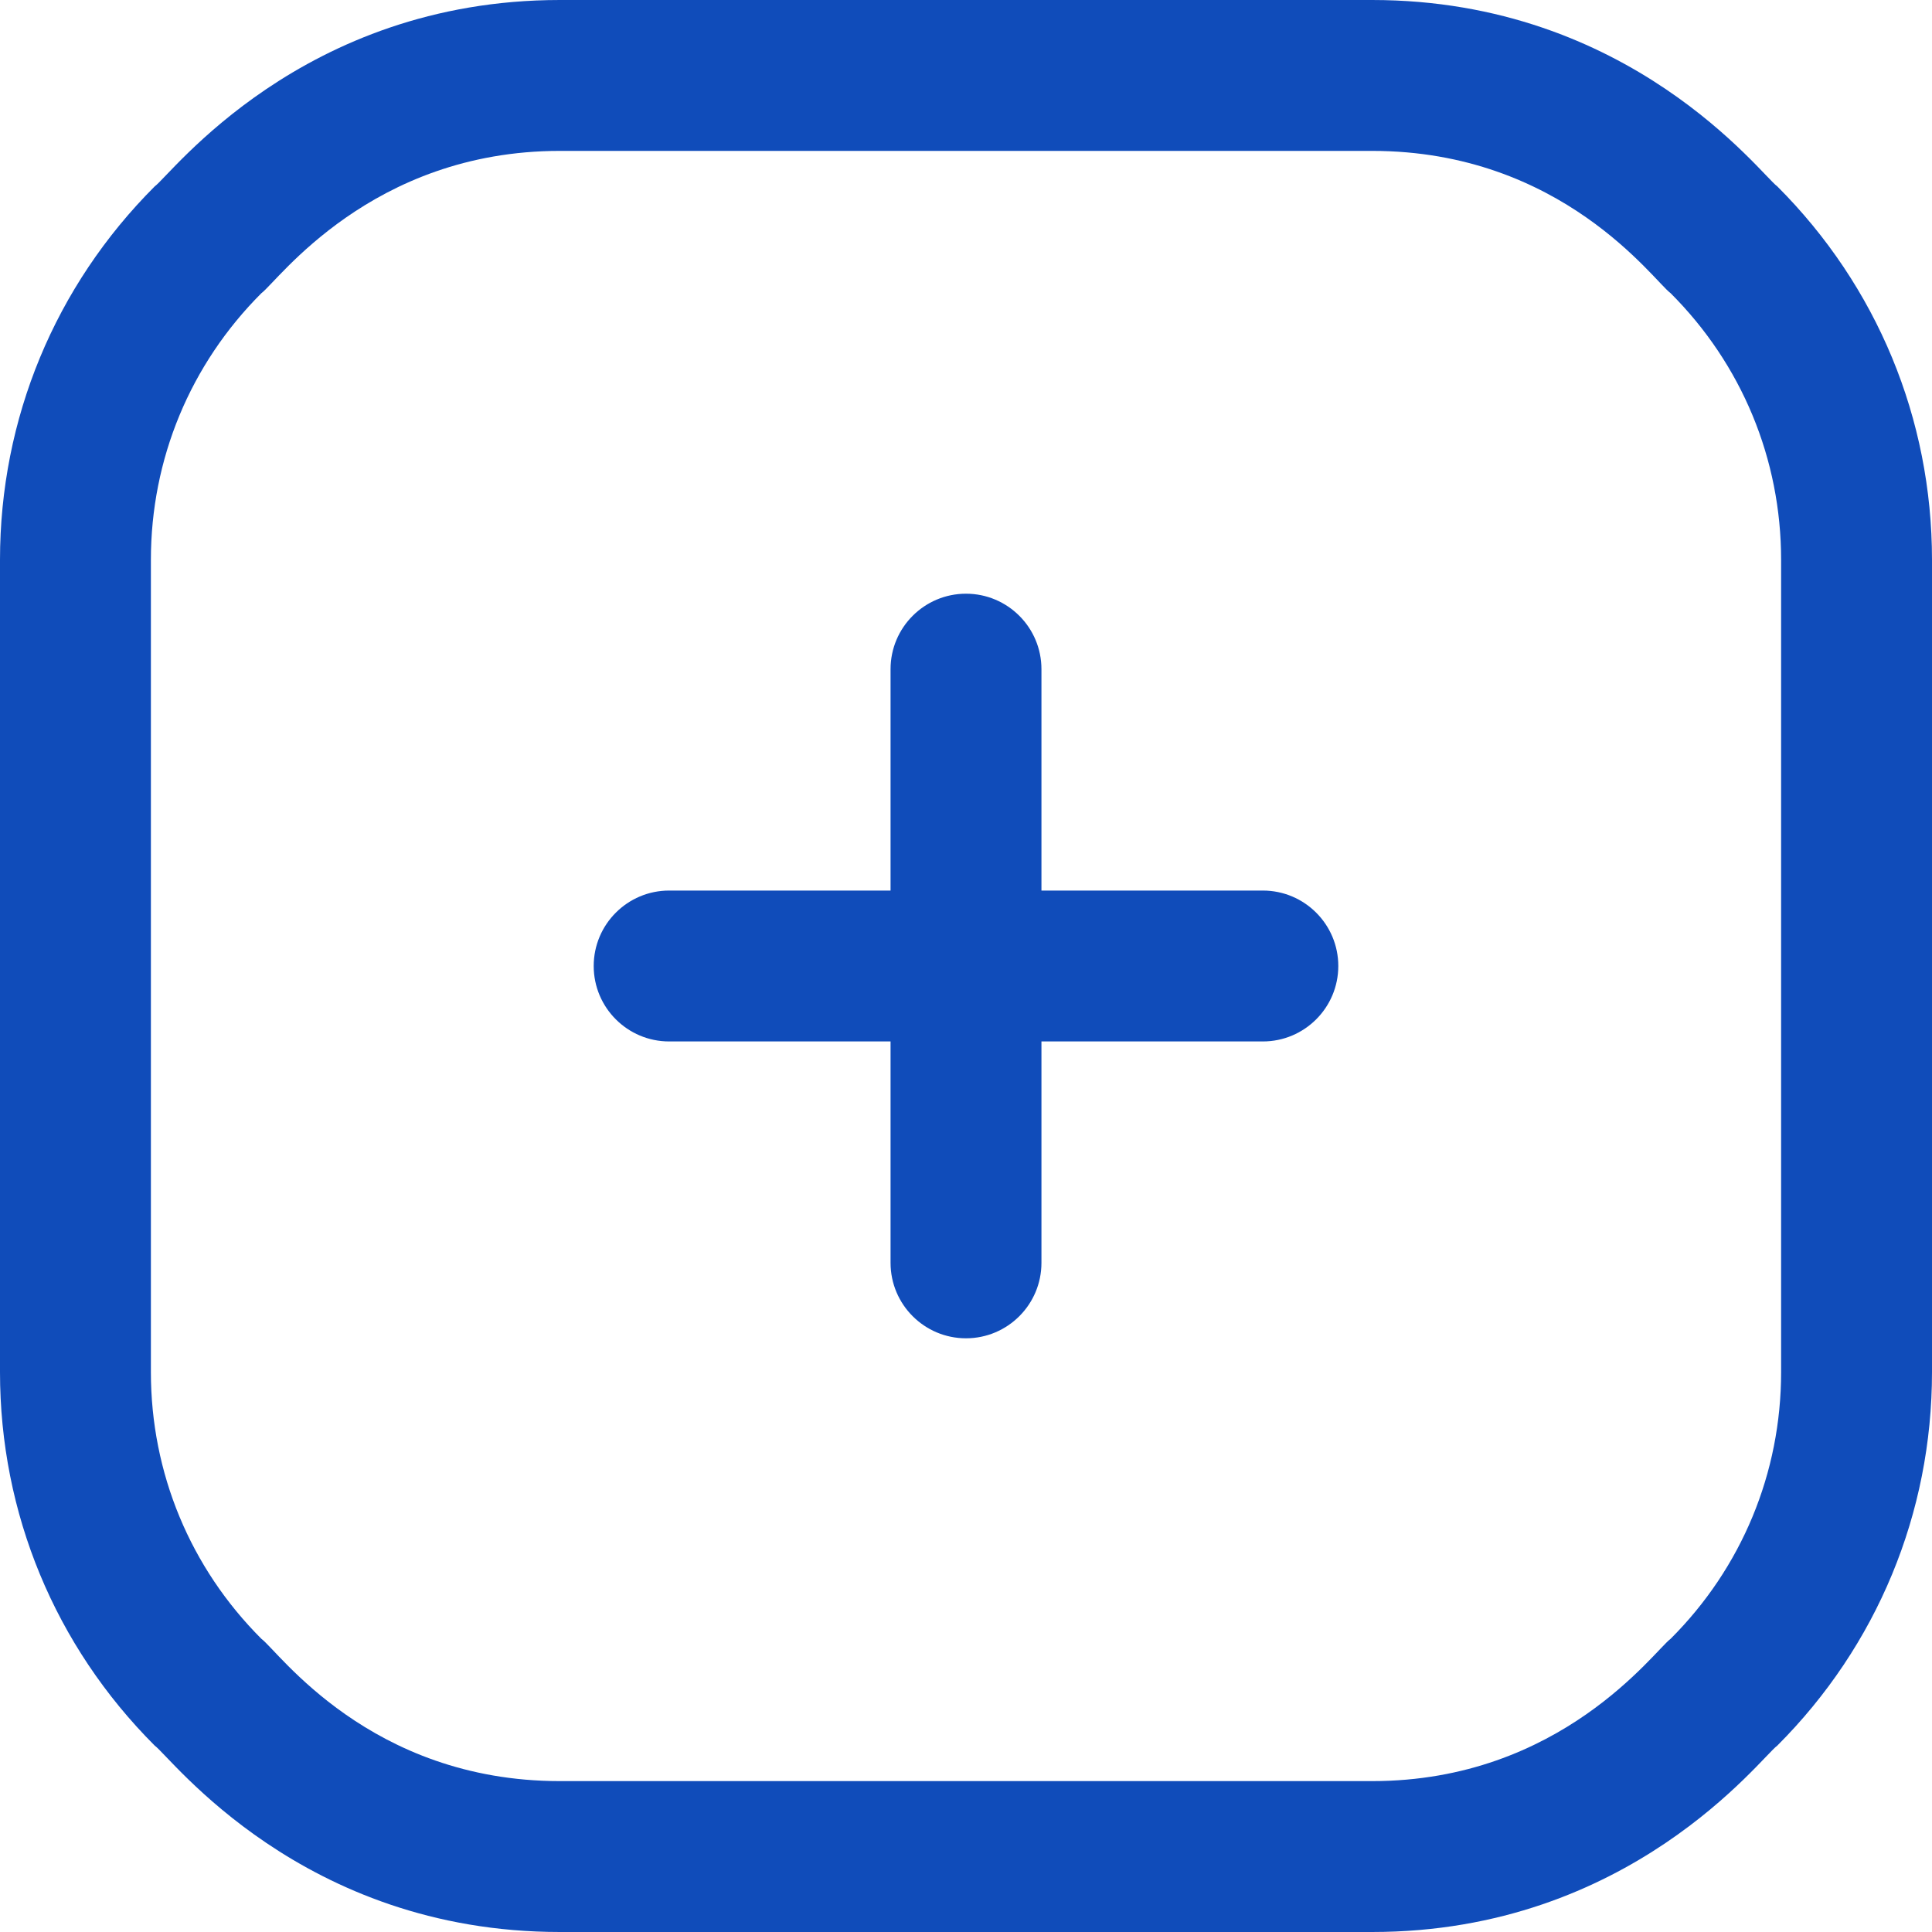 <svg width="20" height="20" viewBox="0 0 20 20" fill="none" xmlns="http://www.w3.org/2000/svg">
<g clip-path="url(#clip0_3206_2769)">
<path d="M13.854 10C13.854 10.431 13.504 10.781 13.073 10.781H10.781V13.073C10.781 13.504 10.431 13.854 10 13.854C9.569 13.854 9.219 13.504 9.219 13.073V10.781H6.927C6.496 10.781 6.146 10.431 6.146 10C6.146 9.569 6.496 9.219 6.927 9.219H9.219V6.927C9.219 6.496 9.569 6.146 10 6.146C10.431 6.146 10.781 6.496 10.781 6.927V9.219H13.073C13.504 9.219 13.854 9.569 13.854 10V10ZM20 5.796V14.204C20 15.665 19.431 17.038 18.398 18.071C18.234 18.187 16.875 20 14.204 20H5.796C3.125 20 1.768 18.189 1.602 18.071C0.569 17.038 0 15.665 0 14.204V5.796C0 4.335 0.569 2.962 1.602 1.929C1.766 1.813 3.124 0 5.796 0H14.204C16.875 0 18.232 1.811 18.398 1.929C19.431 2.962 20 4.335 20 5.796V5.796ZM18.438 5.796C18.438 4.752 18.031 3.771 17.293 3.034C17.122 2.911 16.172 1.562 14.204 1.562H5.796C3.839 1.562 2.872 2.915 2.707 3.034C1.969 3.771 1.562 4.752 1.562 5.796V14.204C1.562 15.248 1.969 16.229 2.707 16.966C2.878 17.089 3.828 18.438 5.796 18.438H14.204C16.161 18.438 17.128 17.085 17.293 16.966C18.031 16.229 18.438 15.248 18.438 14.204V5.796Z" fill="#104CBA"/>
</g>
<defs>
<clipPath id="clip0_3206_2769">
<rect width="20" height="20" fill="white"/>
</clipPath>
</defs>
</svg>
